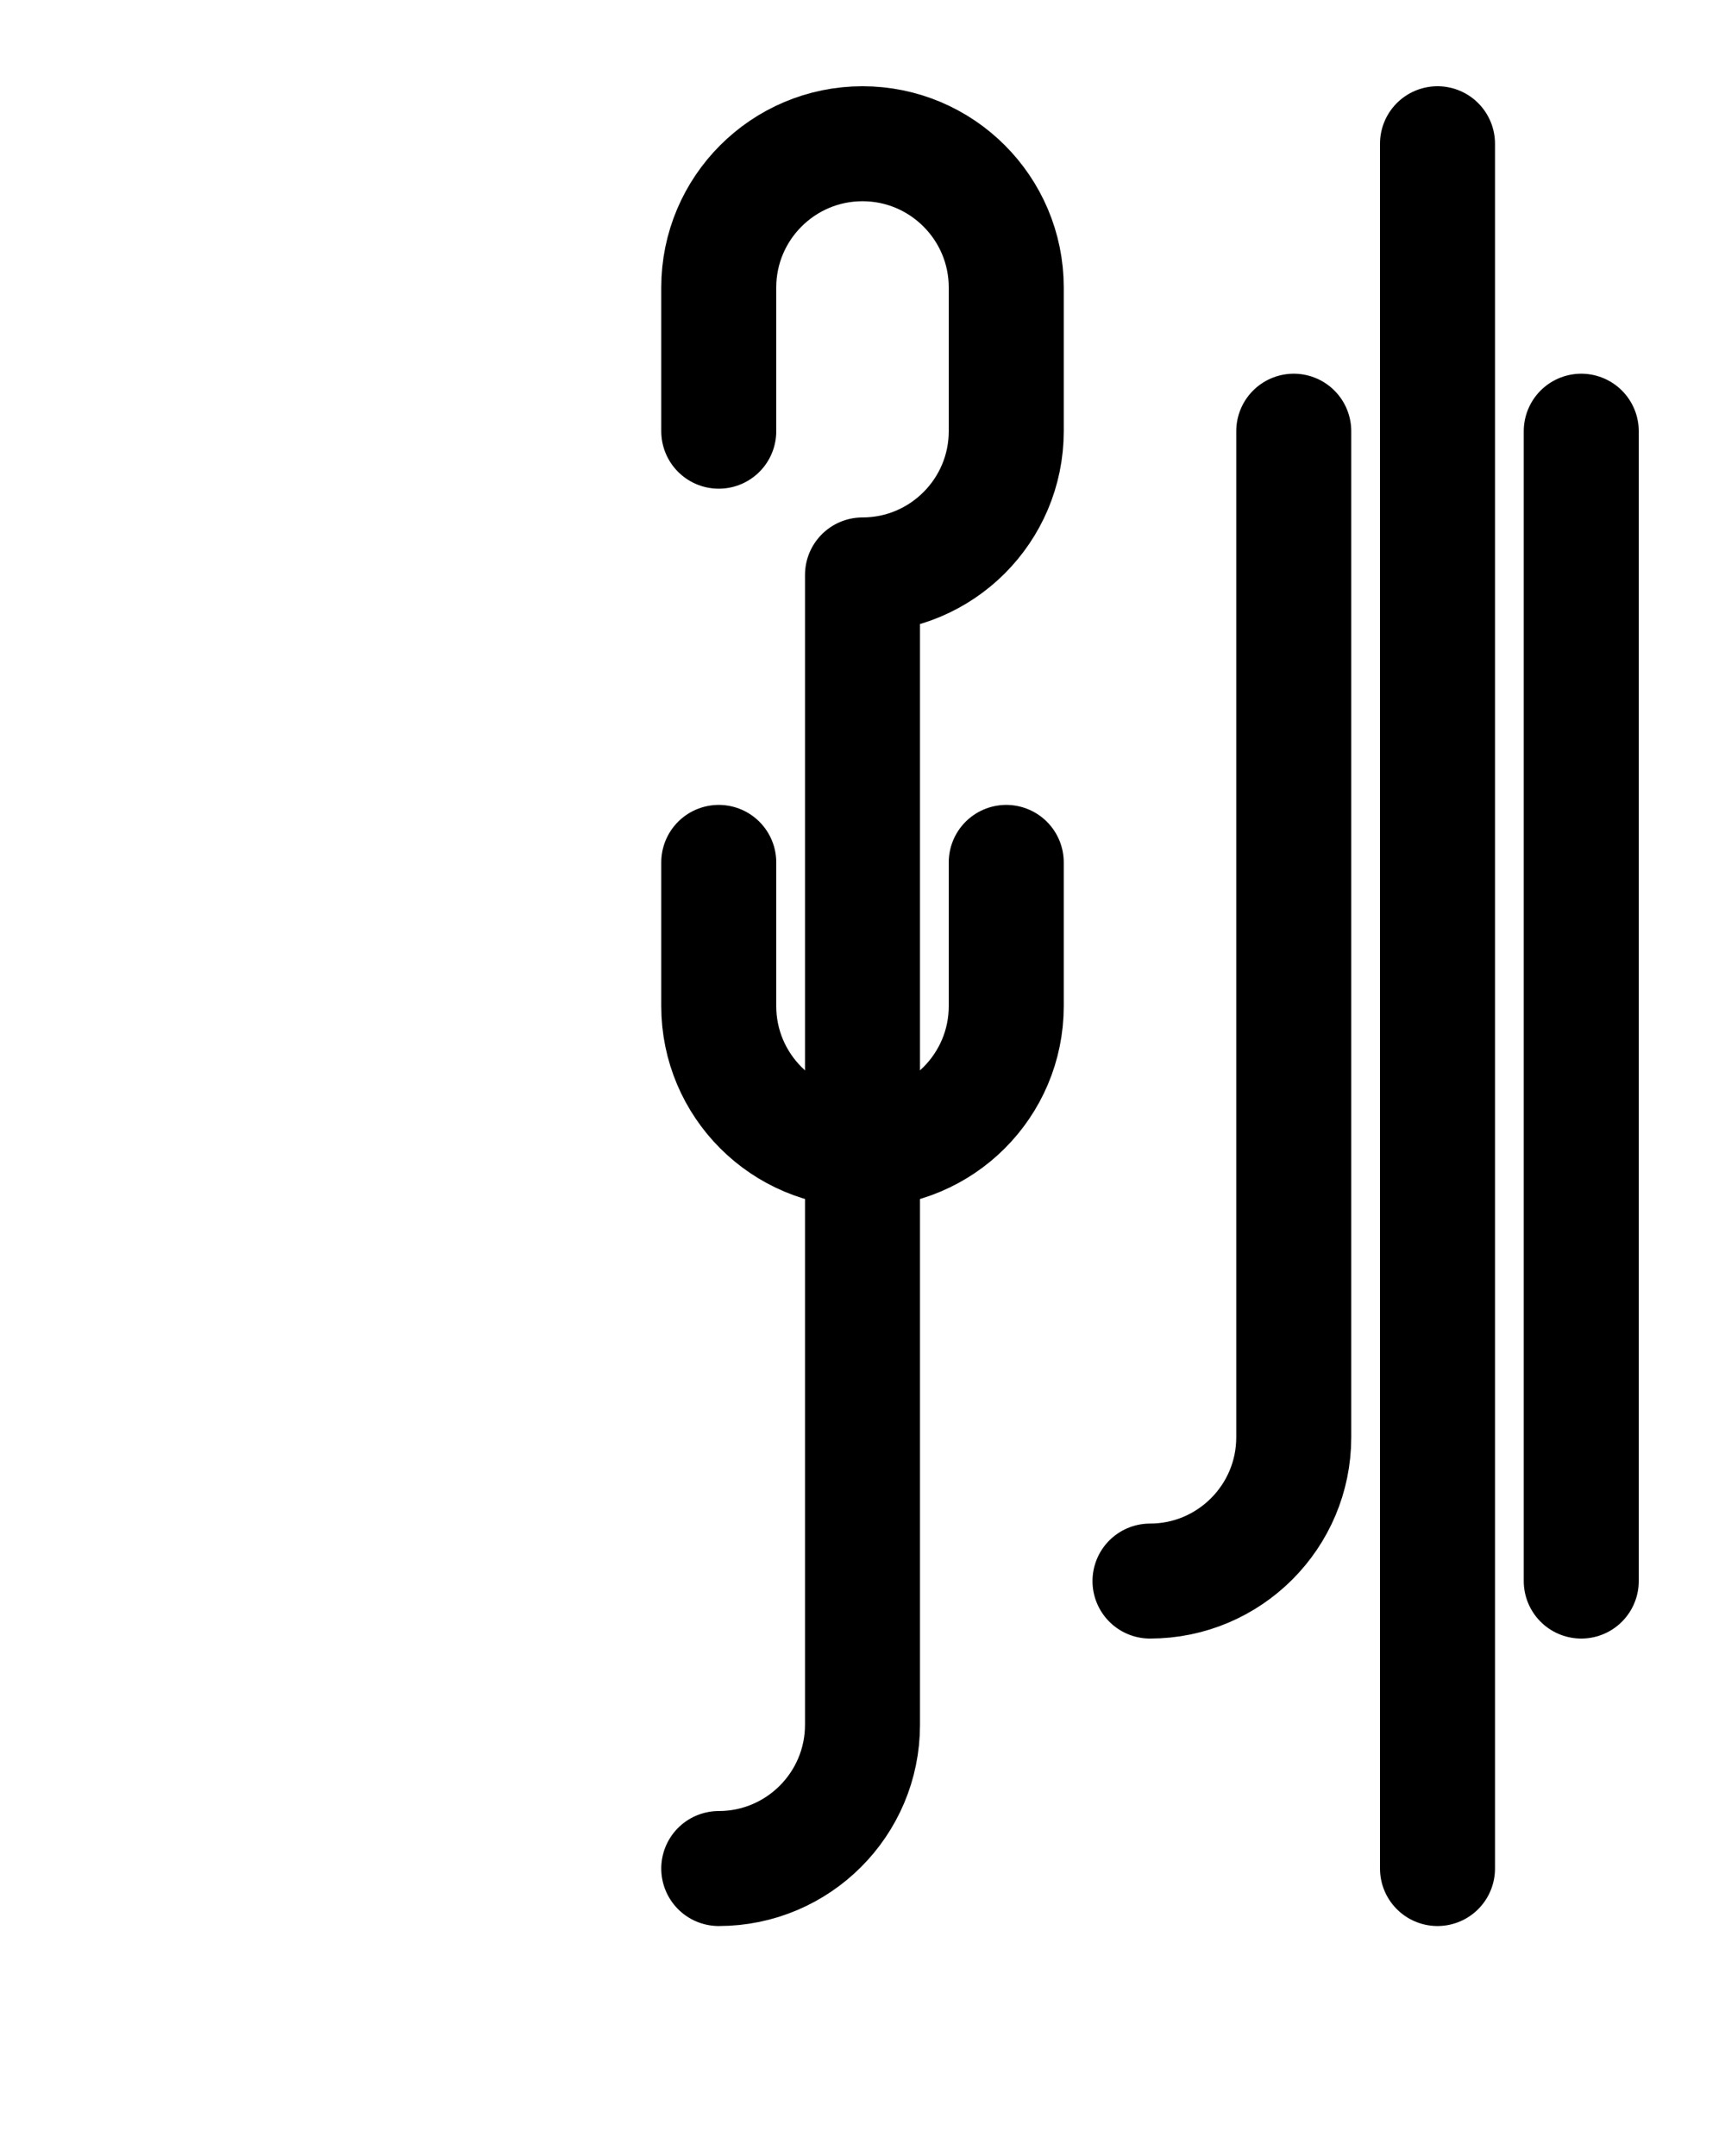 <?xml version="1.0" encoding="utf-8"?>
<!-- Generator: Adobe Illustrator 26.0.0, SVG Export Plug-In . SVG Version: 6.00 Build 0)  -->
<svg version="1.1" id="图层_1" xmlns="http://www.w3.org/2000/svg" xmlns:xlink="http://www.w3.org/1999/xlink" x="0px" y="0px"
	 viewBox="0 0 720 900" style="enable-background:new 0 0 720 900;" xml:space="preserve">
<style type="text/css">
	.st0{fill:none;stroke:#000000;stroke-width:48;stroke-linecap:round;stroke-linejoin:round;stroke-miterlimit:10;}
</style>
<path class="st0" d="M600,60v720"/>
<path class="st0" d="M480,660c33.1,0,60-26.9,60-60V180"/>
<path class="st0" d="M660,180v480"/>
<path class="st0" d="M300,180v-60c0-33.1,26.9-60,60-60l0,0c33.1,0,60,26.9,60,60v60c0,33.1-26.9,60-60,60l0,0v480
	c0,33.1-26.9,60-60,60"/>
<path class="st0" d="M420,360v60c0,33.1-26.9,60-60,60l0,0c-33.1,0-60-26.9-60-60v-60"/>
</svg>

